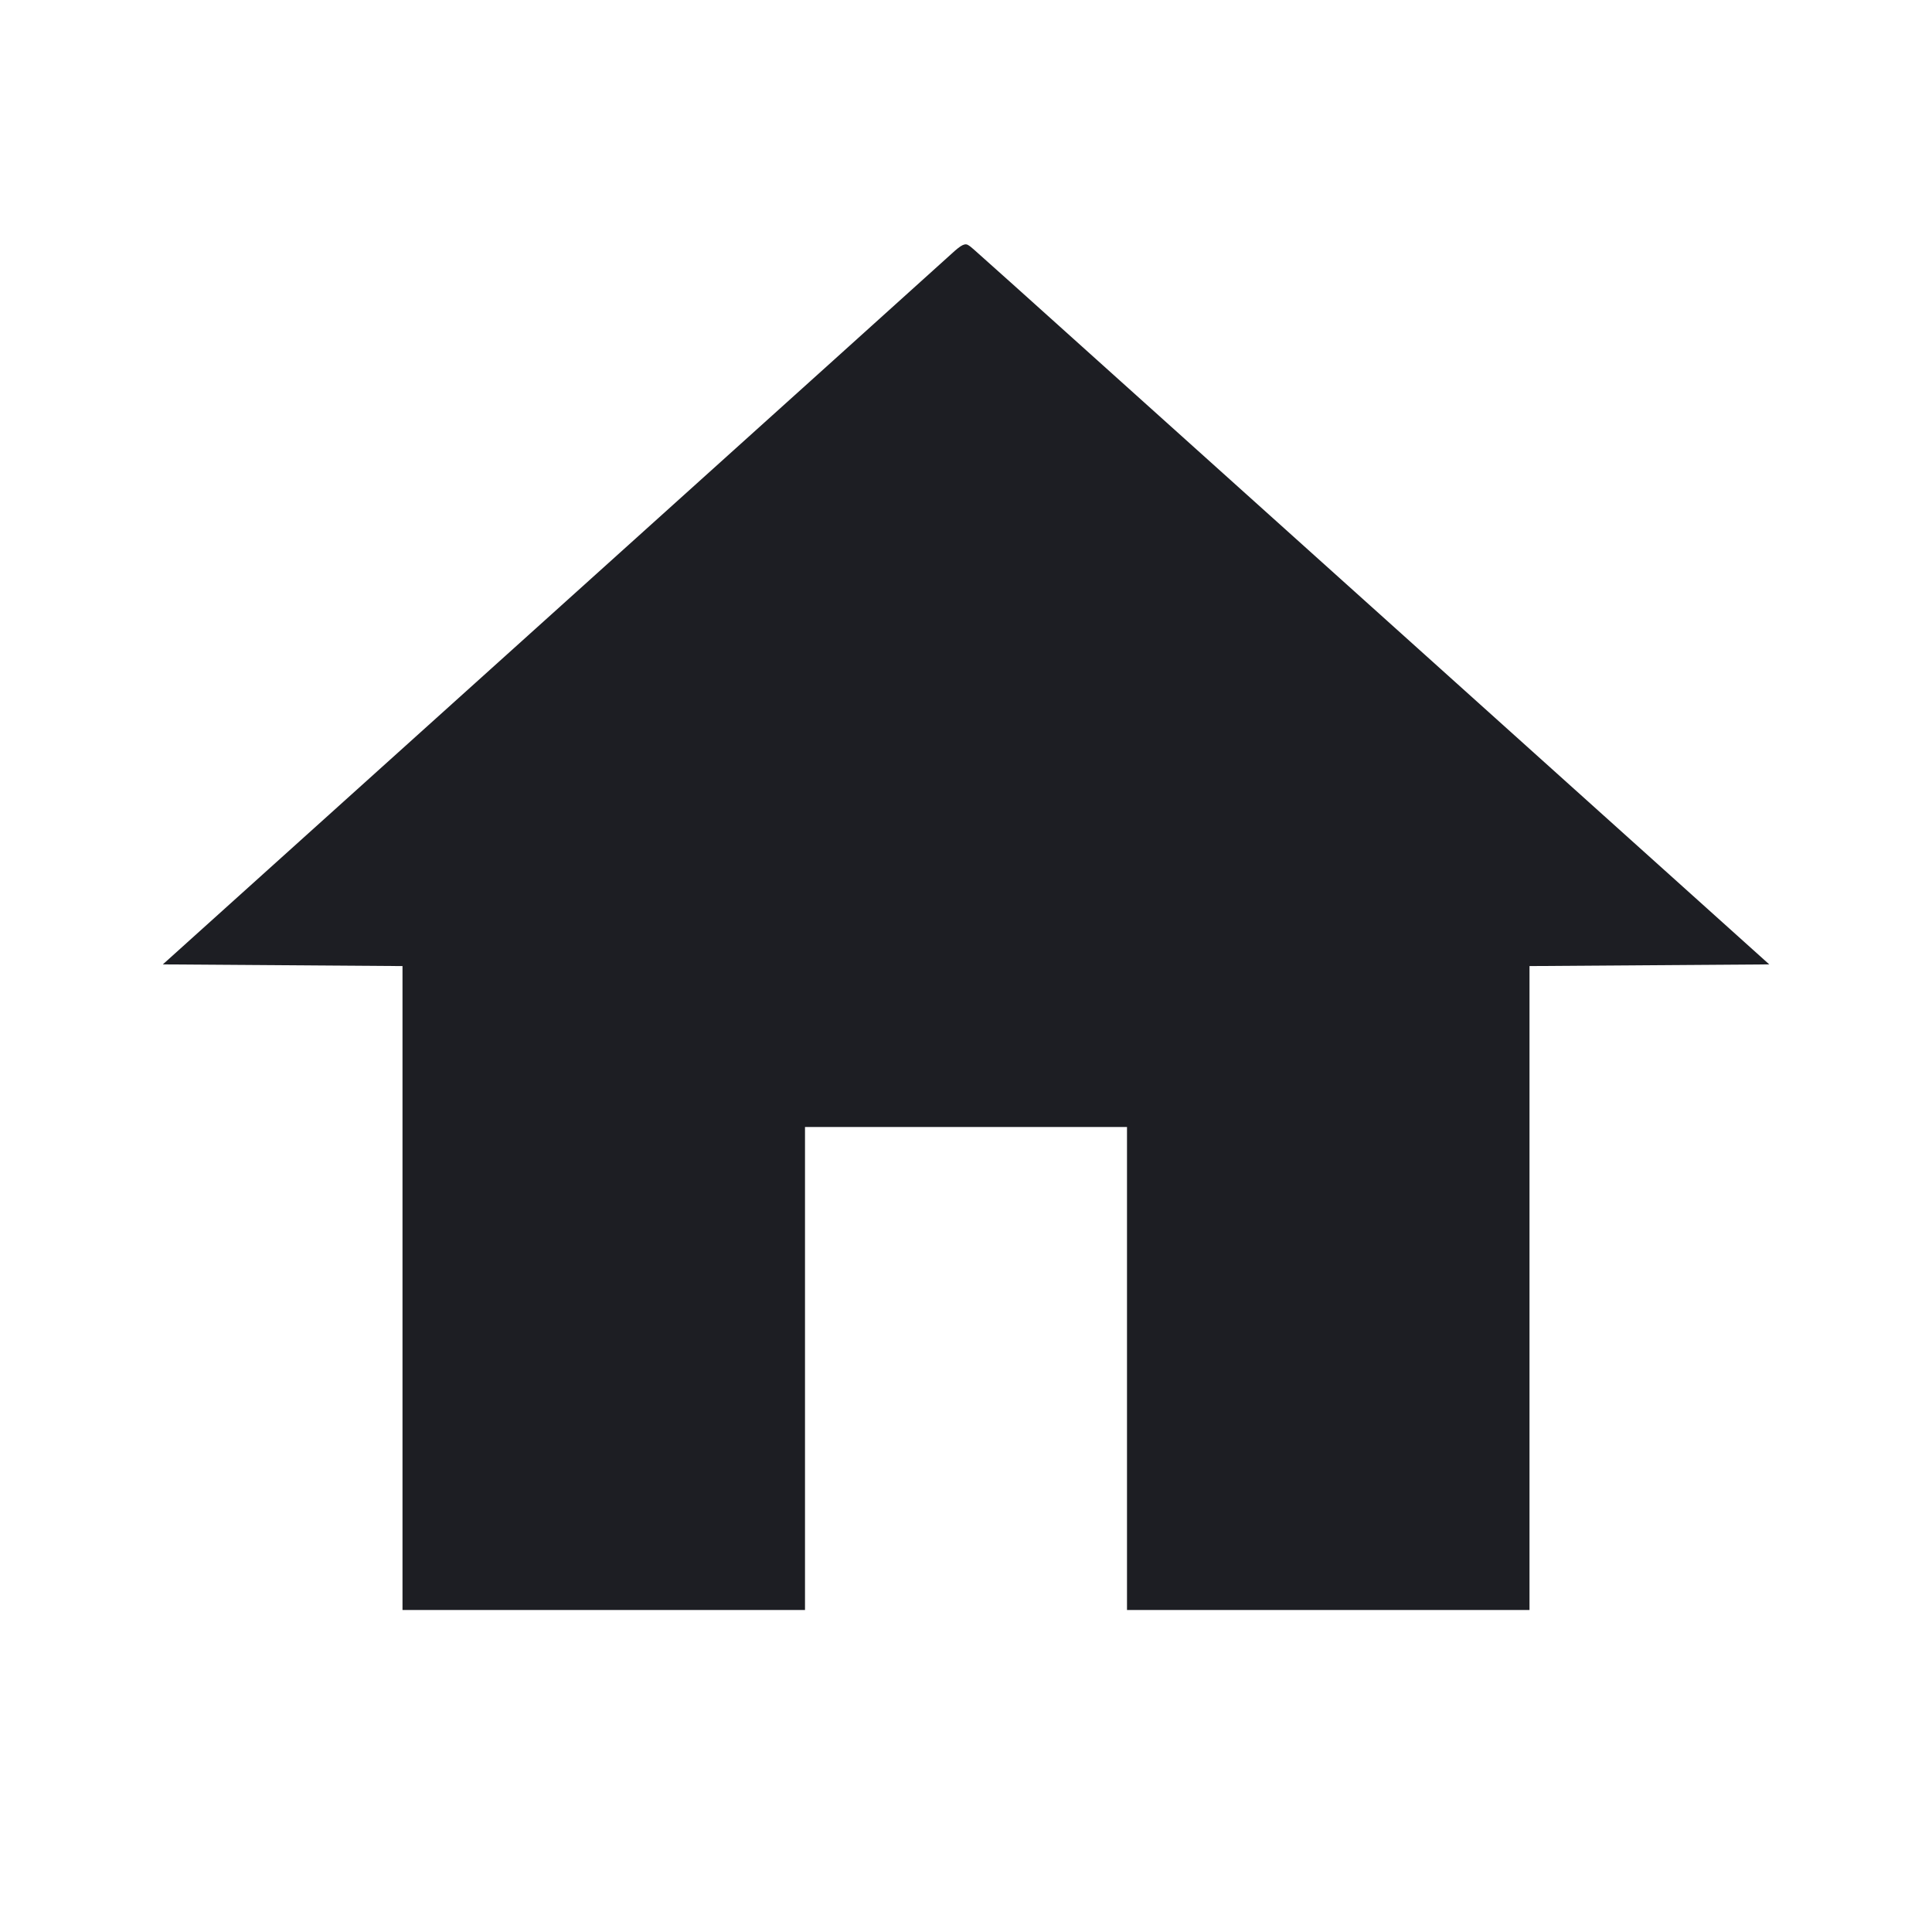 <svg viewBox="0 0 2400 2400" fill="none" xmlns="http://www.w3.org/2000/svg"><path d="M1181.970 315.315 C 1173.186 323.392,949.163 525.300,684.140 764.000 L 202.280 1198.000 351.140 1199.049 L 500.000 1200.097 500.000 1600.049 L 500.000 2000.000 750.000 2000.000 L 1000.000 2000.000 1000.000 1700.000 L 1000.000 1400.000 1200.000 1400.000 L 1400.000 1400.000 1400.000 1700.000 L 1400.000 2000.000 1650.000 2000.000 L 1900.000 2000.000 1900.000 1600.049 L 1900.000 1200.097 2048.916 1199.049 L 2197.832 1198.000 1739.916 786.272 C 1168.929 272.878,1211.099 310.726,1203.970 305.257 C 1199.103 301.523,1194.858 303.464,1181.970 315.315 " fill="#1D1E23" stroke="none" fill-rule="evenodd"/></svg>